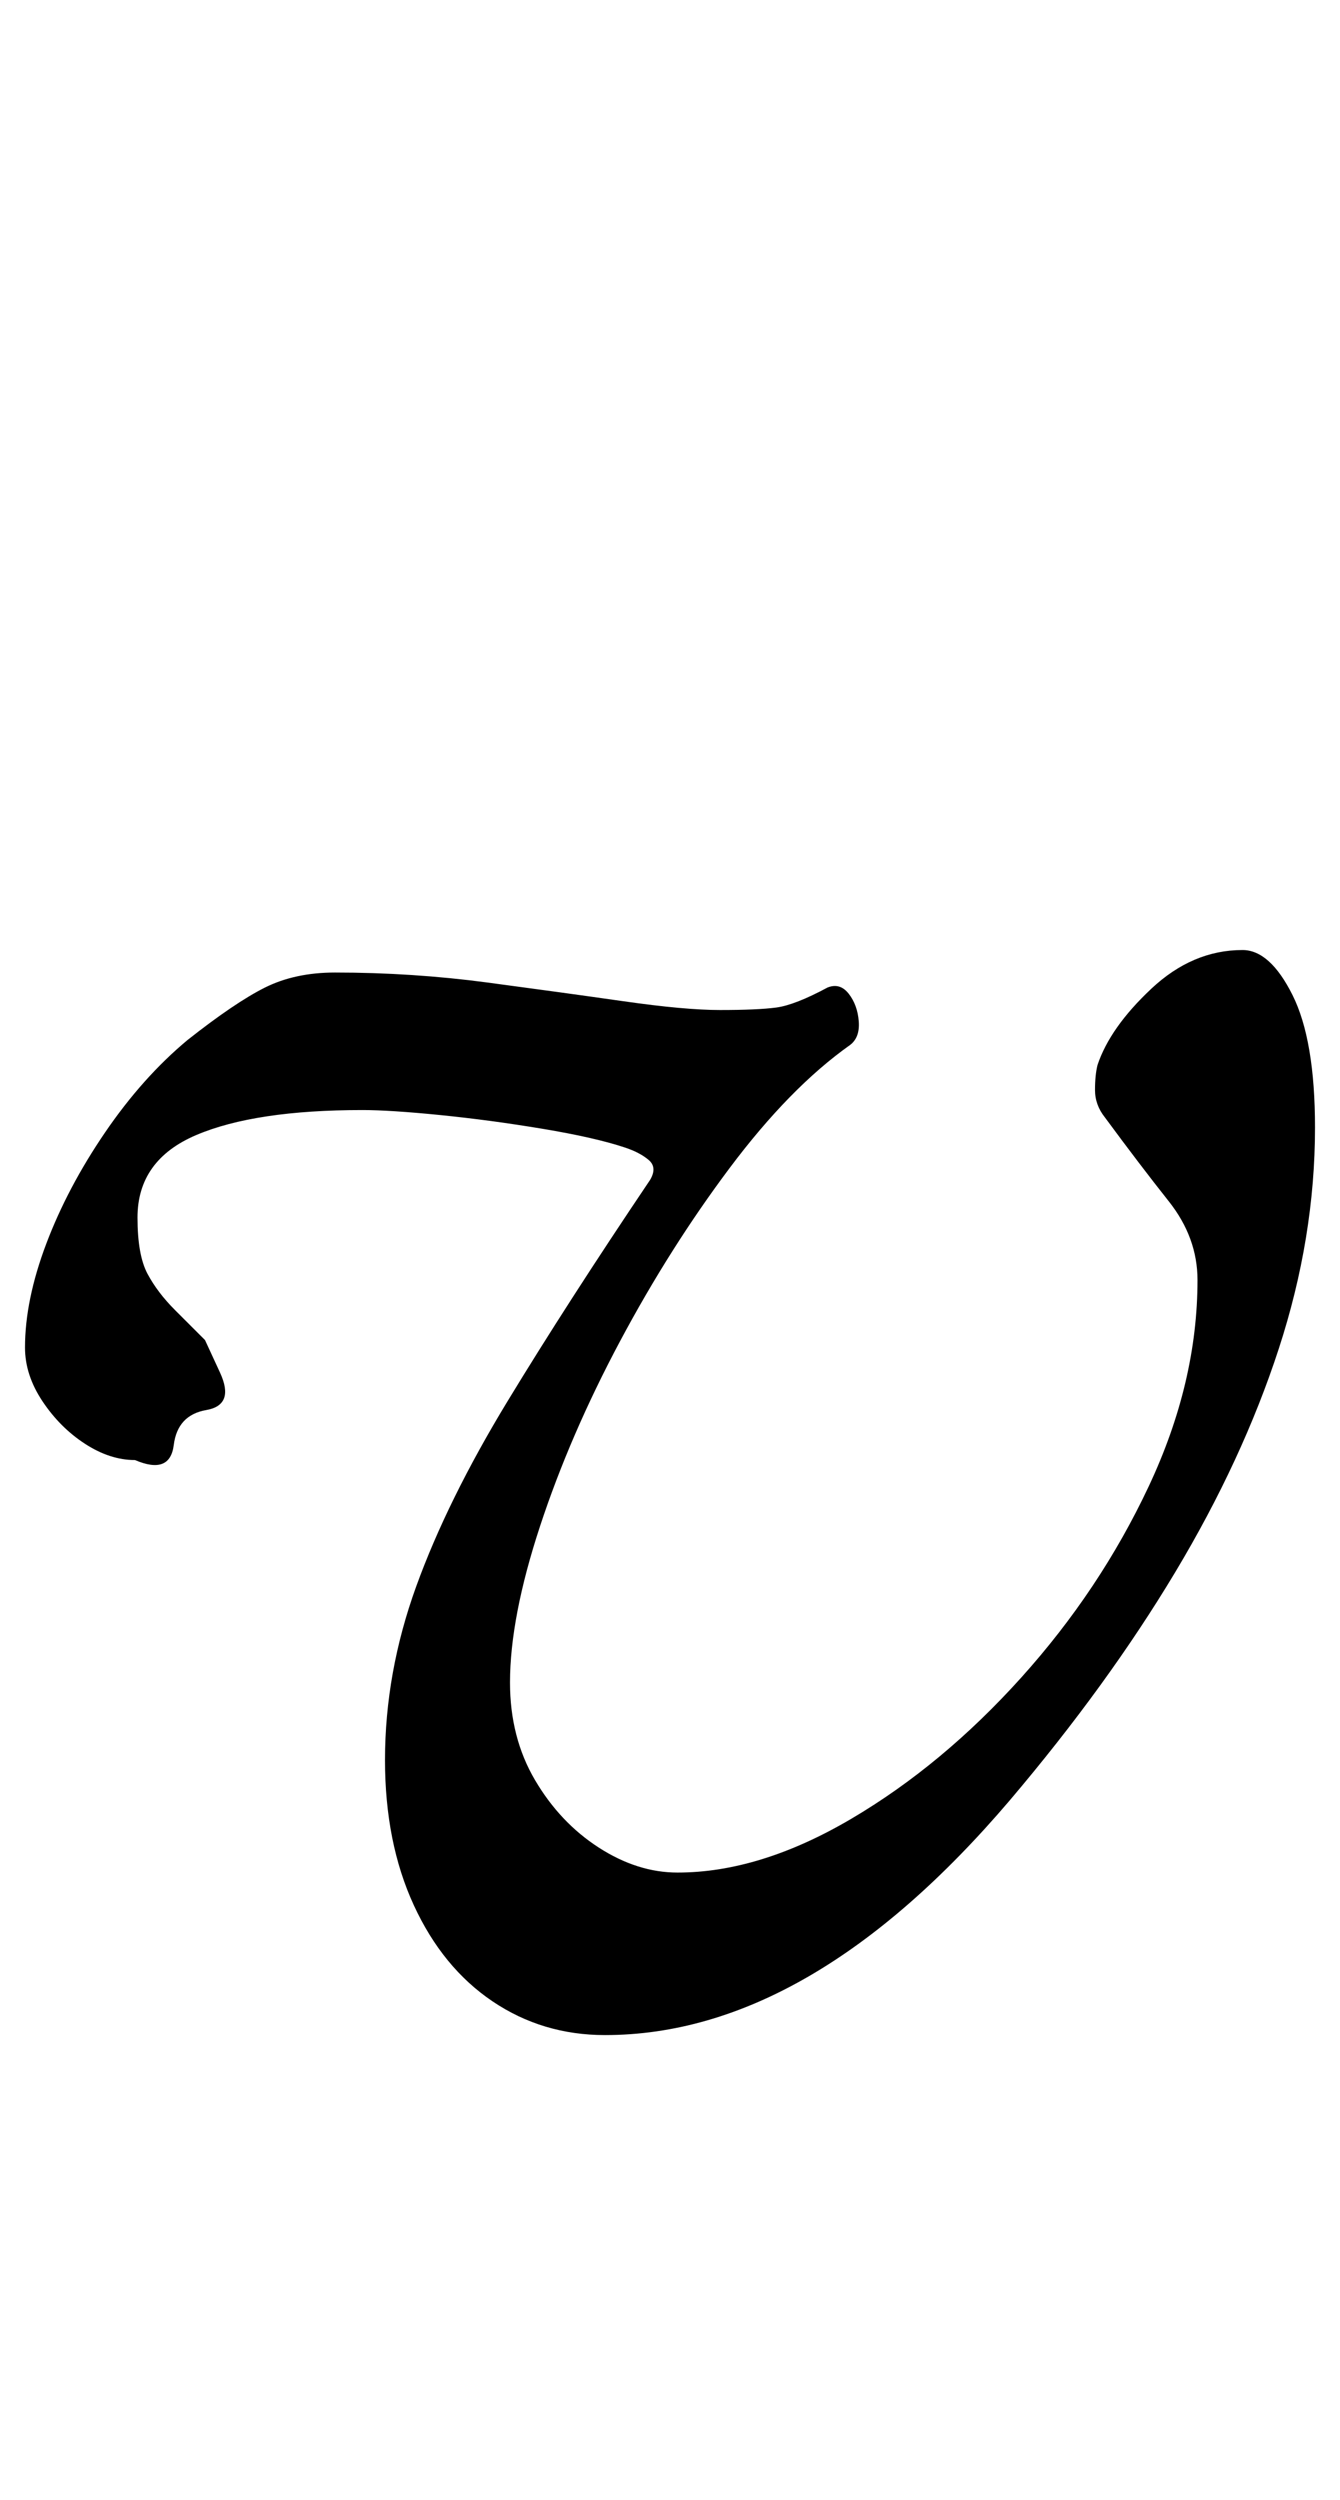 <?xml version="1.0" standalone="no"?>
<!DOCTYPE svg PUBLIC "-//W3C//DTD SVG 1.1//EN" "http://www.w3.org/Graphics/SVG/1.1/DTD/svg11.dtd" >
<svg xmlns="http://www.w3.org/2000/svg" xmlns:xlink="http://www.w3.org/1999/xlink" version="1.1" viewBox="-22 0 536 1000">
  <g transform="matrix(1 0 0 -1 0 800)">
   <path fill="currentColor"
d="M220 -14q-25 0 -45 13.5t-31.5 38.5t-11.5 58q0 35 12.5 69.5t36.5 74t57 88.5q3 5 -0.5 8t-9.5 5q-12 4 -33 7.5t-41 5.5t-31 2q-43 0 -66.5 -10t-23.5 -33q0 -15 4 -22.5t11 -14.5l12 -12t6 -13t-5.5 -15t-13 -14t-15.5 -6q-10 0 -20 6.5t-17 17t-7 21.5q0 19 8.5 41.5
t23.5 44.5t33 37q19 15 31 21t28 6q31 0 61 -4t54.5 -7.5t38.5 -3.5q15 0 22.5 1t20.5 8q5 2 8.5 -2.5t4 -11t-3.5 -9.5q-24 -17 -48 -49t-44 -69.5t-32 -74t-12 -62.5q0 -22 10 -39t25.5 -27t31.5 -10q33 0 69.5 21.5t68 56.5t51 76.5t19.5 82.5q0 17 -11.5 31.5
t-25.5 33.5q-4 5 -4 11t1 10q5 15 21.5 30.5t36.5 15.5q11 0 20 -18t9 -53q0 -44 -14.5 -88.5t-41.5 -89.5t-66 -91q-40 -47 -80.5 -70.5t-81.5 -23.5z" />
  </g>

</svg>
